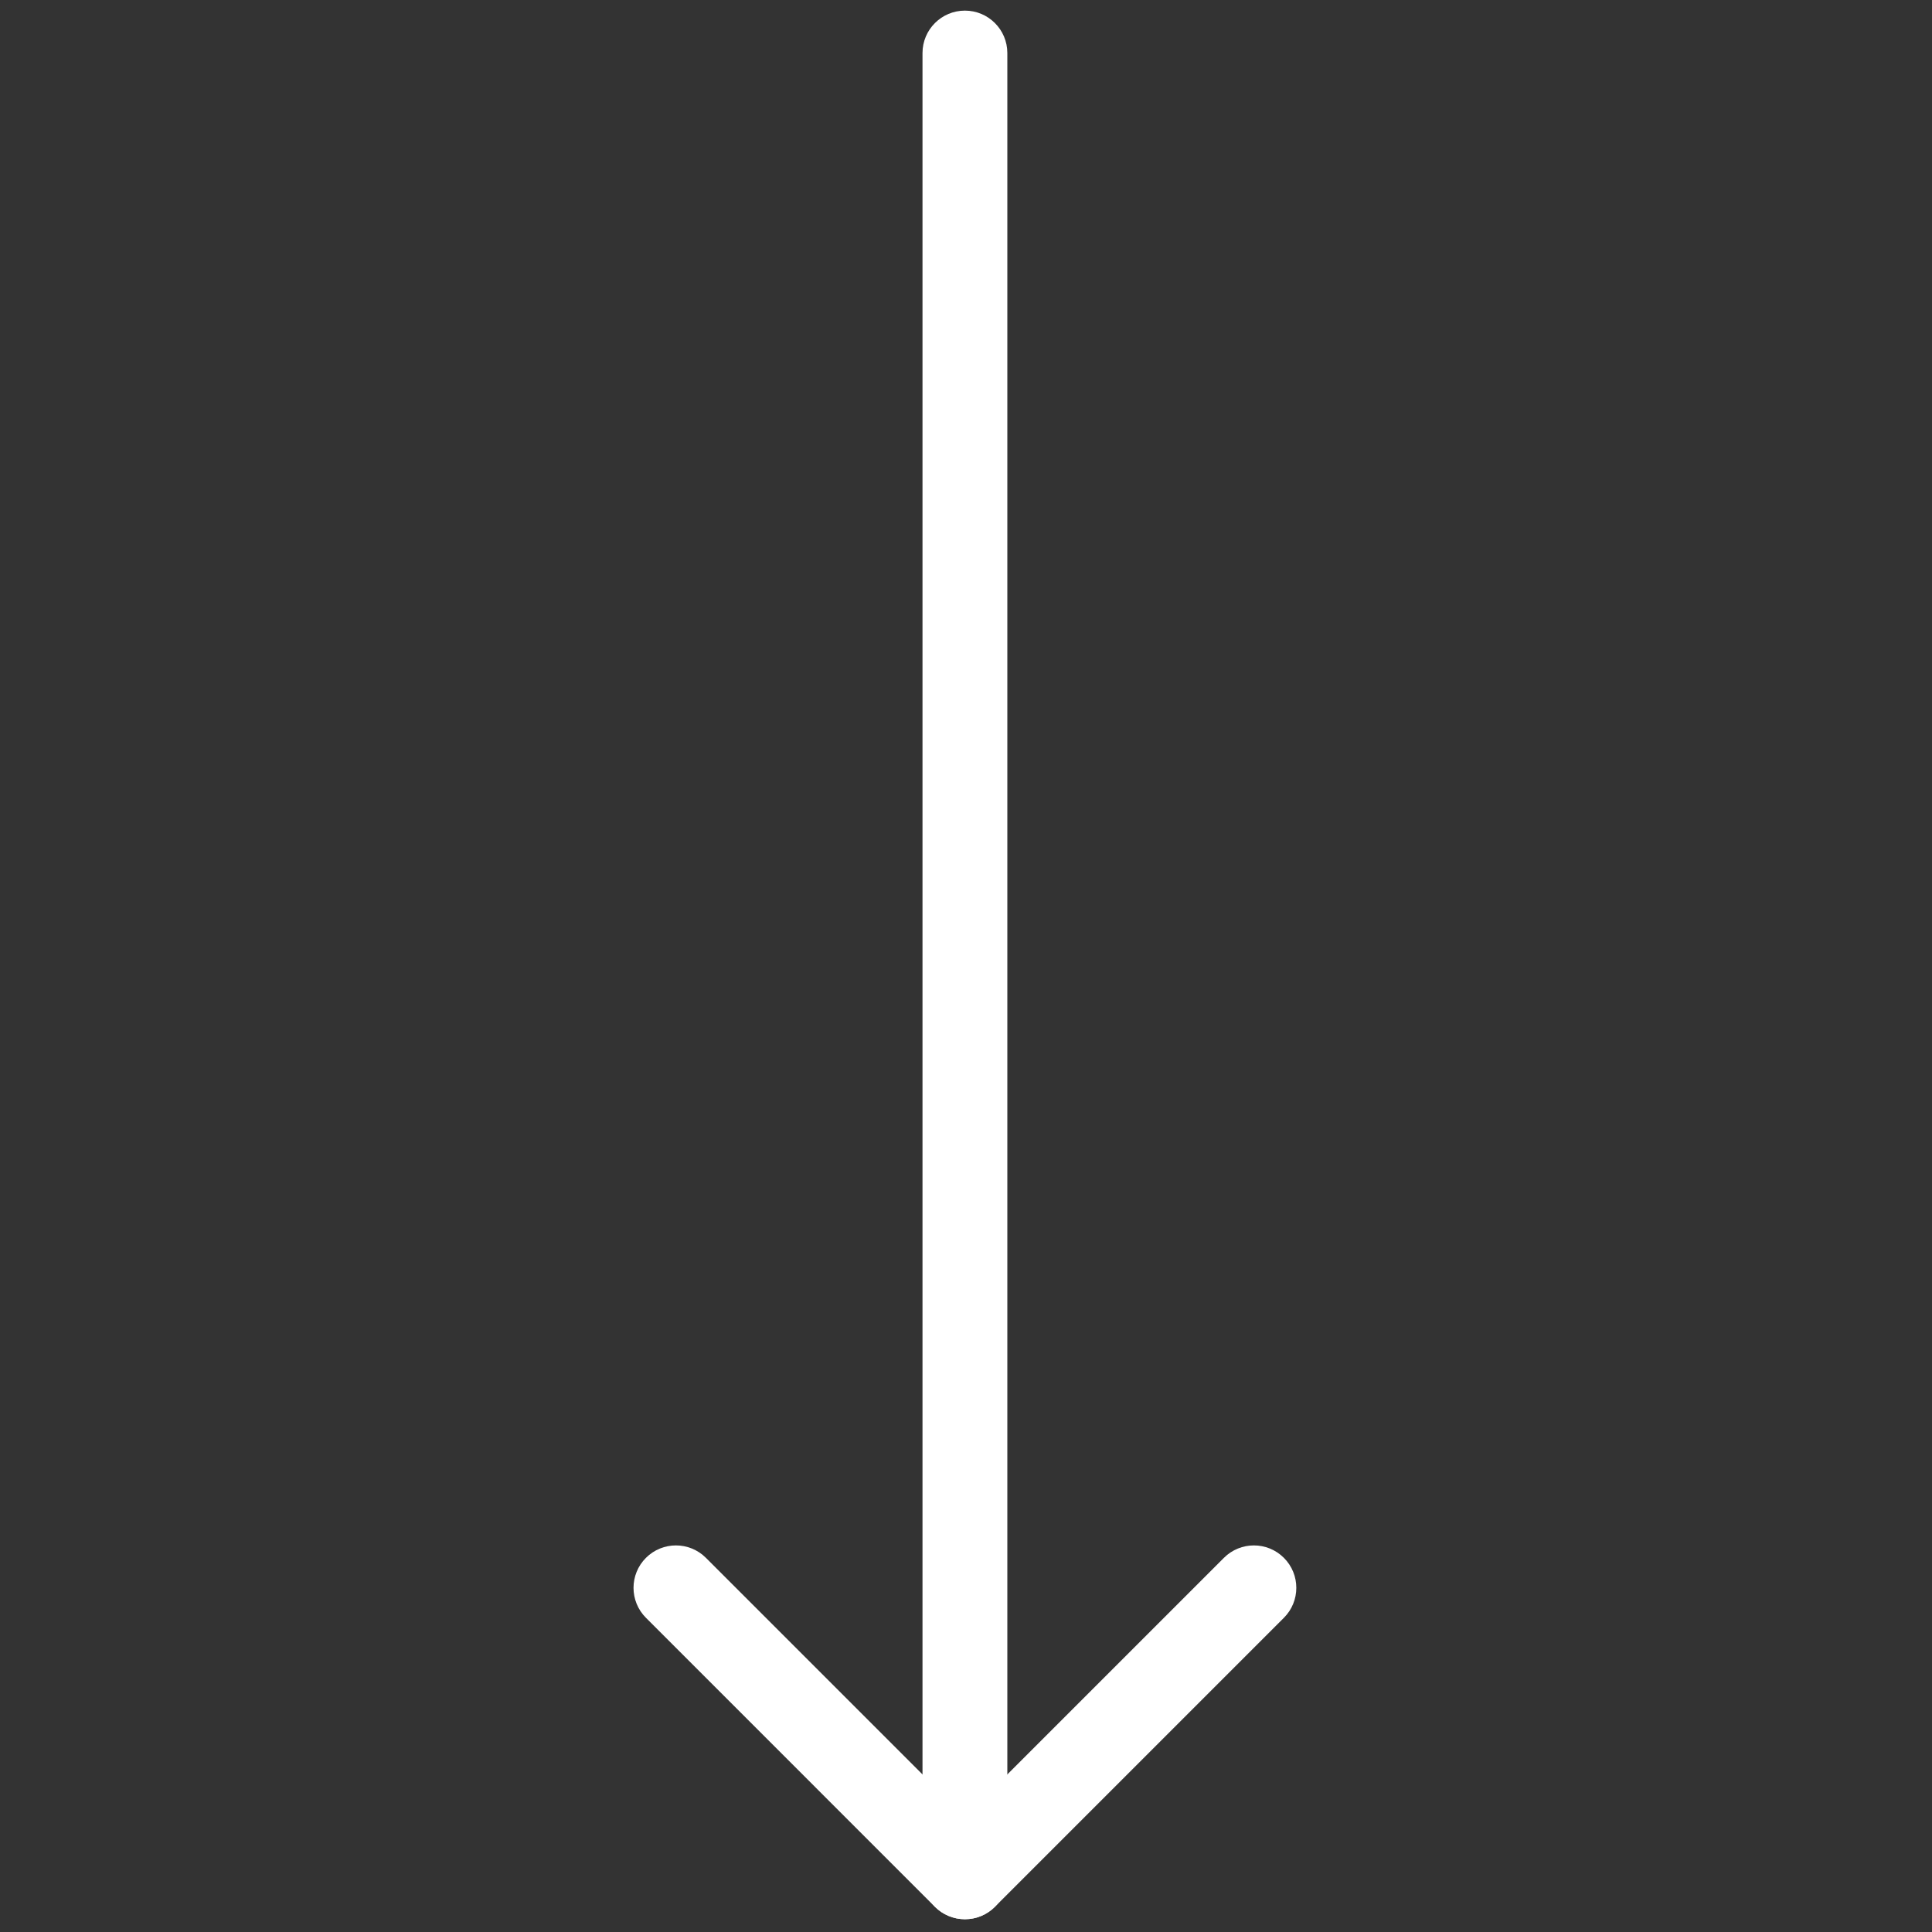 <?xml version="1.0" encoding="utf-8"?>
<!-- Generator: Adobe Illustrator 16.0.0, SVG Export Plug-In . SVG Version: 6.00 Build 0)  -->
<!DOCTYPE svg PUBLIC "-//W3C//DTD SVG 1.1//EN" "http://www.w3.org/Graphics/SVG/1.1/DTD/svg11.dtd">
<svg version="1.1" id="Layer_1" xmlns="http://www.w3.org/2000/svg" xmlns:xlink="http://www.w3.org/1999/xlink" x="0px" y="0px"
	 width="256px" height="256px" viewBox="0 0 256 256" enable-background="new 0 0 256 256" xml:space="preserve">
<rect x="0" y="0" width="256" height="256" fill="#333333" stroke="none"/>
<g transform="translate(1.407 1.407) scale(2.81 2.81)">
	<path fill="#FFFFFF" d="M47,88V2c0-1.104-0.896-2-2-2c-1.104,0-2,0.896-2,2v86c0,1.104,0.896,2,2,2C46.104,90,47,89.105,47,88z"/>
	<path fill="#FFFFFF" d="M60.627,74.373c0-0.512-0.195-1.023-0.586-1.414c-0.781-0.781-2.047-0.781-2.828,0L45,85.172L32.787,72.959
		c-0.781-0.781-2.047-0.781-2.828,0c-0.781,0.781-0.781,2.047,0,2.828l13.626,13.627C43.961,89.789,44.469,90,45,90
		c0.531,0,1.039-0.211,1.414-0.586l13.627-13.627C60.431,75.397,60.627,74.885,60.627,74.373z"/>
</g>
</svg>
